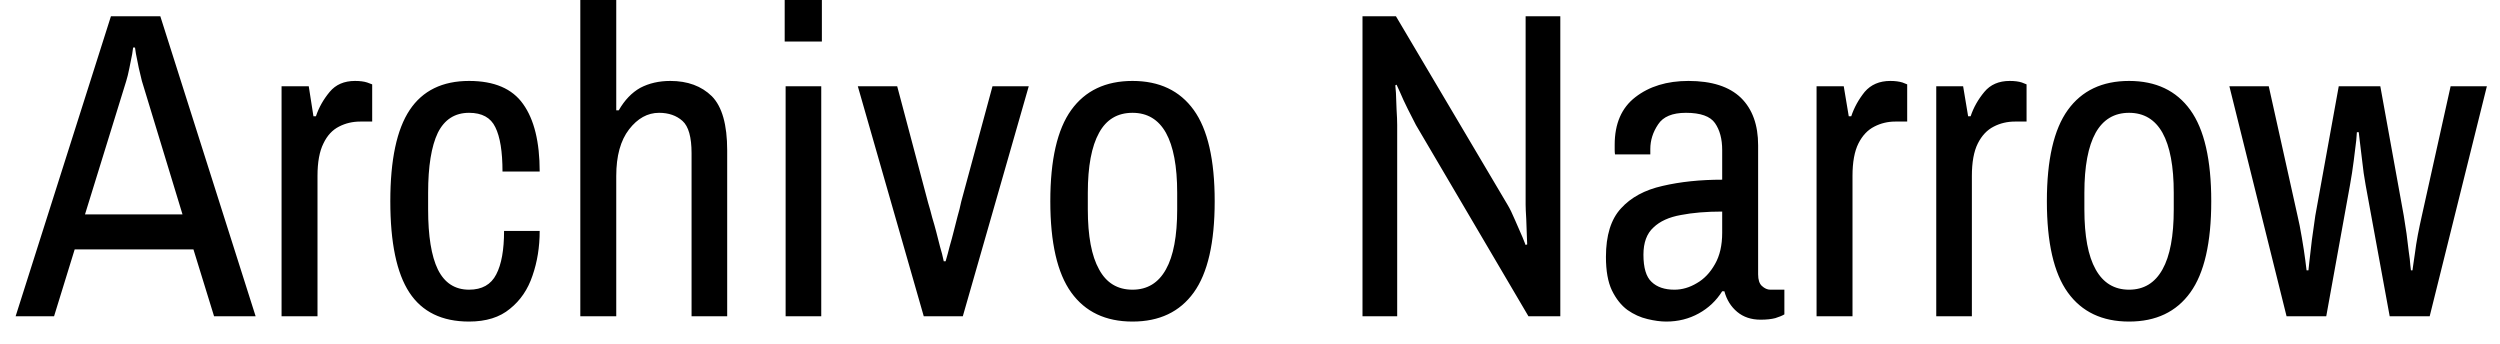 <svg width="80" height="11" viewBox="0 0 80 11" fill="none" xmlns="http://www.w3.org/2000/svg">
<path d="M1.73 10.12H0.5L3.55 0.52H5.13L8.18 10.12H6.85L6.19 7.98H2.39L1.73 10.12ZM4.04 2.59L2.72 6.86H5.84L4.54 2.59C4.513 2.477 4.48 2.337 4.44 2.17C4.407 2.003 4.377 1.853 4.35 1.72C4.33 1.587 4.32 1.52 4.32 1.52H4.26C4.26 1.52 4.25 1.59 4.23 1.73C4.203 1.863 4.173 2.013 4.14 2.18C4.107 2.347 4.073 2.483 4.04 2.59ZM10.16 10.12H9.01V2.76H9.88L10.03 3.72H10.11C10.203 3.44 10.35 3.18 10.55 2.94C10.743 2.707 11.013 2.59 11.36 2.59C11.52 2.59 11.65 2.607 11.75 2.64C11.857 2.68 11.91 2.7 11.91 2.7V3.89H11.53C11.283 3.89 11.057 3.943 10.85 4.05C10.637 4.157 10.47 4.337 10.35 4.59C10.223 4.843 10.16 5.19 10.16 5.63V10.12ZM15.01 10.29C14.143 10.29 13.507 9.98 13.1 9.36C12.693 8.74 12.49 7.767 12.49 6.44C12.49 5.113 12.697 4.14 13.11 3.52C13.523 2.9 14.157 2.59 15.01 2.59C15.817 2.59 16.393 2.837 16.74 3.33C17.093 3.823 17.27 4.543 17.27 5.49H16.08C16.08 4.85 16.003 4.377 15.85 4.07C15.703 3.763 15.423 3.61 15.01 3.61C14.557 3.61 14.223 3.823 14.01 4.25C13.803 4.683 13.7 5.323 13.7 6.17V6.7C13.7 7.553 13.803 8.193 14.01 8.62C14.223 9.053 14.557 9.27 15.01 9.27C15.423 9.27 15.713 9.107 15.88 8.78C16.047 8.46 16.13 7.997 16.13 7.39H17.27C17.27 7.903 17.193 8.38 17.04 8.82C16.893 9.26 16.653 9.613 16.32 9.88C15.993 10.153 15.557 10.29 15.01 10.29ZM19.72 10.12H18.57V0H19.72V3.53H19.8C19.987 3.203 20.217 2.963 20.49 2.81C20.77 2.663 21.09 2.59 21.45 2.59C22.003 2.59 22.447 2.753 22.78 3.08C23.107 3.413 23.27 3.99 23.27 4.81V10.12H22.13V4.9C22.13 4.387 22.033 4.043 21.84 3.87C21.647 3.697 21.397 3.61 21.09 3.61C20.723 3.61 20.403 3.787 20.13 4.14C19.857 4.493 19.72 4.99 19.72 5.63V10.12ZM26.28 10.12H25.14V2.76H26.28V10.12ZM26.3 1.33H25.11V0H26.3V1.33ZM30.81 10.12H29.56L27.45 2.76H28.71L29.7 6.49C29.747 6.643 29.79 6.8 29.83 6.96C29.877 7.113 29.92 7.267 29.96 7.42C30 7.58 30.04 7.737 30.08 7.89C30.127 8.043 30.167 8.2 30.2 8.36H30.26C30.307 8.2 30.35 8.04 30.39 7.88C30.437 7.72 30.48 7.56 30.52 7.4C30.56 7.247 30.6 7.09 30.64 6.93C30.687 6.77 30.727 6.61 30.76 6.45L31.76 2.76H32.92L30.81 10.12ZM36.24 10.29C35.38 10.29 34.727 9.98 34.28 9.36C33.833 8.74 33.61 7.767 33.61 6.44C33.61 5.113 33.833 4.14 34.28 3.52C34.727 2.9 35.38 2.59 36.24 2.59C37.1 2.59 37.753 2.9 38.2 3.52C38.647 4.14 38.87 5.113 38.87 6.44C38.87 7.767 38.647 8.74 38.2 9.36C37.753 9.98 37.1 10.29 36.24 10.29ZM36.24 9.27C36.713 9.27 37.07 9.053 37.31 8.62C37.55 8.193 37.67 7.553 37.67 6.7V6.17C37.67 5.323 37.55 4.683 37.31 4.25C37.07 3.823 36.713 3.61 36.24 3.61C35.76 3.61 35.403 3.823 35.17 4.25C34.93 4.683 34.81 5.323 34.81 6.17V6.7C34.81 7.553 34.93 8.193 35.17 8.62C35.403 9.053 35.76 9.27 36.24 9.27ZM44.71 10.12H43.6V0.52H44.67L48.24 6.55C48.313 6.67 48.393 6.833 48.48 7.04C48.567 7.247 48.647 7.43 48.72 7.59C48.787 7.757 48.82 7.84 48.82 7.84L48.87 7.82C48.87 7.82 48.867 7.737 48.86 7.57C48.853 7.403 48.847 7.217 48.84 7.01C48.827 6.803 48.82 6.65 48.82 6.55V0.52H49.93V10.12H48.91L45.31 4C45.237 3.86 45.15 3.69 45.05 3.49C44.95 3.29 44.867 3.11 44.8 2.95C44.727 2.79 44.69 2.71 44.69 2.71L44.65 2.73C44.65 2.73 44.657 2.81 44.67 2.97C44.677 3.123 44.683 3.3 44.69 3.5C44.703 3.707 44.71 3.873 44.71 4V10.12ZM53.32 10.29C53.14 10.29 52.94 10.263 52.72 10.21C52.493 10.157 52.28 10.06 52.08 9.92C51.88 9.773 51.713 9.563 51.58 9.29C51.453 9.023 51.39 8.667 51.39 8.22C51.39 7.533 51.55 7.017 51.87 6.67C52.19 6.317 52.633 6.077 53.2 5.95C53.767 5.817 54.403 5.75 55.11 5.75V4.8C55.11 4.447 55.033 4.16 54.88 3.94C54.727 3.72 54.417 3.61 53.95 3.61C53.517 3.61 53.22 3.733 53.06 3.98C52.893 4.227 52.81 4.49 52.81 4.77V4.94H51.68C51.673 4.893 51.67 4.847 51.67 4.8C51.67 4.753 51.67 4.697 51.67 4.63C51.67 3.957 51.89 3.45 52.33 3.11C52.777 2.763 53.343 2.59 54.03 2.59C54.777 2.59 55.337 2.77 55.71 3.13C56.077 3.49 56.26 3.997 56.26 4.65V8.78C56.26 8.953 56.3 9.077 56.38 9.15C56.467 9.23 56.557 9.27 56.65 9.27H57.1V10.06C57.033 10.1 56.937 10.14 56.81 10.18C56.683 10.213 56.527 10.23 56.34 10.23C56.04 10.23 55.79 10.147 55.59 9.98C55.39 9.813 55.253 9.593 55.18 9.32H55.11C54.923 9.62 54.673 9.857 54.36 10.03C54.047 10.203 53.7 10.29 53.32 10.29ZM53.58 9.27C53.827 9.27 54.067 9.2 54.3 9.06C54.533 8.927 54.727 8.723 54.88 8.45C55.033 8.183 55.11 7.85 55.11 7.45V6.77C54.603 6.77 54.163 6.807 53.79 6.88C53.41 6.947 53.117 7.08 52.91 7.28C52.697 7.473 52.59 7.763 52.59 8.15C52.59 8.57 52.677 8.86 52.85 9.02C53.023 9.187 53.267 9.27 53.58 9.27ZM59.28 10.12H58.13V2.76H59L59.16 3.72H59.24C59.333 3.44 59.477 3.18 59.67 2.94C59.87 2.707 60.143 2.59 60.49 2.59C60.643 2.59 60.773 2.607 60.88 2.64C60.98 2.68 61.03 2.7 61.03 2.7V3.89H60.65C60.41 3.89 60.187 3.943 59.98 4.05C59.767 4.157 59.597 4.337 59.47 4.59C59.343 4.843 59.28 5.19 59.28 5.63V10.12ZM63.1 10.12H61.96V2.76H62.82L62.98 3.72H63.06C63.153 3.44 63.3 3.18 63.5 2.94C63.693 2.707 63.963 2.59 64.31 2.59C64.47 2.59 64.6 2.607 64.7 2.64C64.8 2.68 64.85 2.7 64.85 2.7V3.89H64.48C64.233 3.89 64.007 3.943 63.8 4.05C63.587 4.157 63.417 4.337 63.29 4.59C63.163 4.843 63.1 5.19 63.1 5.63V10.12ZM68.13 10.29C67.27 10.29 66.617 9.98 66.17 9.36C65.723 8.74 65.5 7.767 65.5 6.44C65.5 5.113 65.723 4.14 66.17 3.52C66.617 2.9 67.27 2.59 68.13 2.59C68.99 2.59 69.643 2.9 70.09 3.52C70.537 4.14 70.76 5.113 70.76 6.44C70.76 7.767 70.537 8.74 70.09 9.36C69.643 9.98 68.99 10.29 68.13 10.29ZM68.13 9.27C68.603 9.27 68.96 9.053 69.2 8.62C69.44 8.193 69.56 7.553 69.56 6.7V6.17C69.56 5.323 69.44 4.683 69.2 4.25C68.96 3.823 68.603 3.61 68.13 3.61C67.657 3.61 67.3 3.823 67.06 4.25C66.82 4.683 66.7 5.323 66.7 6.17V6.7C66.7 7.553 66.82 8.193 67.06 8.62C67.3 9.053 67.657 9.27 68.13 9.27ZM74.44 10.12H73.17L71.34 2.76H72.6L73.52 6.9C73.567 7.093 73.613 7.33 73.66 7.61C73.707 7.883 73.743 8.123 73.77 8.33C73.797 8.543 73.81 8.65 73.81 8.65H73.87C73.87 8.65 73.88 8.557 73.9 8.37C73.92 8.183 73.947 7.953 73.98 7.68C74.02 7.413 74.057 7.153 74.09 6.9L74.84 2.76H76.17L76.92 6.9C76.947 7.087 76.977 7.28 77.01 7.48C77.037 7.68 77.06 7.87 77.08 8.05C77.107 8.223 77.123 8.367 77.13 8.48C77.143 8.593 77.15 8.65 77.15 8.65H77.2C77.2 8.65 77.207 8.6 77.22 8.5C77.233 8.393 77.253 8.257 77.28 8.09C77.3 7.923 77.33 7.733 77.37 7.52C77.41 7.313 77.453 7.107 77.5 6.9L78.42 2.76H79.58L77.75 10.12H76.47L75.7 5.92C75.653 5.667 75.617 5.41 75.59 5.15C75.557 4.89 75.53 4.67 75.51 4.49C75.49 4.317 75.48 4.23 75.48 4.23H75.42C75.42 4.23 75.413 4.317 75.4 4.49C75.38 4.67 75.353 4.887 75.32 5.14C75.287 5.4 75.247 5.66 75.2 5.92L74.44 10.12Z" fill="black"/>
</svg>

